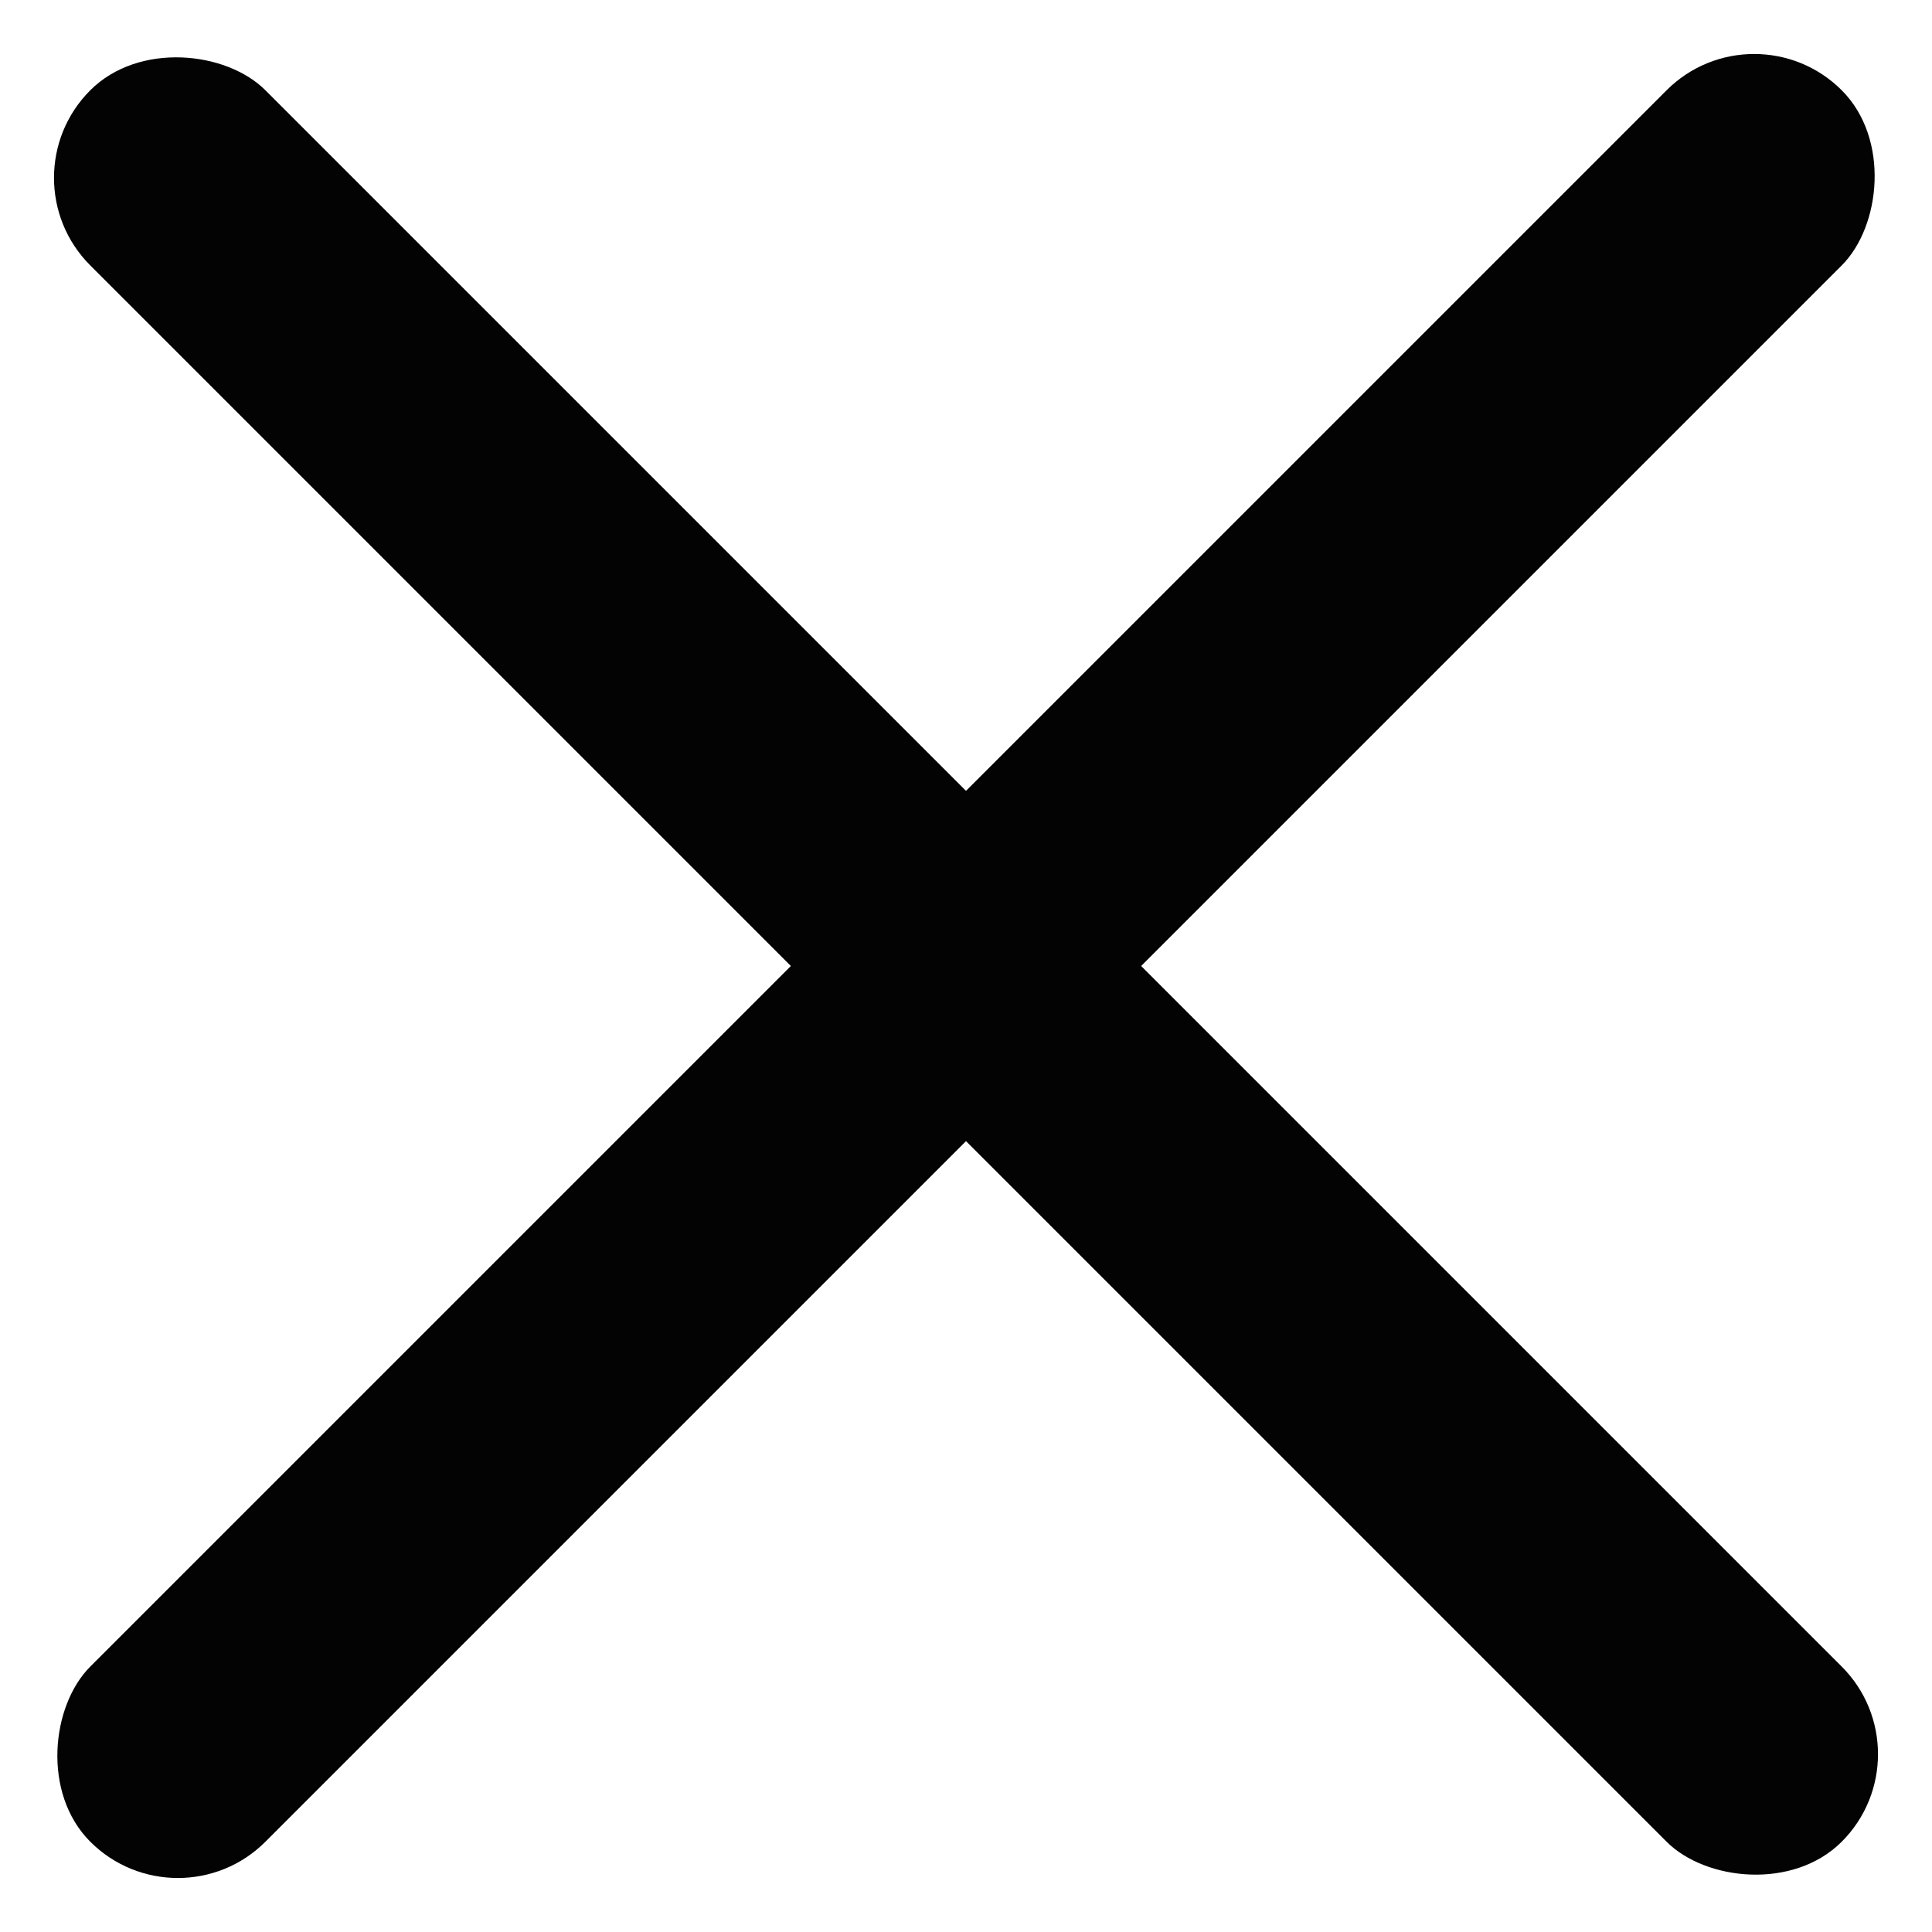 <svg width="78" height="78" viewBox="0 0 78 78" fill="none" xmlns="http://www.w3.org/2000/svg">
<rect x="0.109" y="7.18" width="10" height="100" rx="5" transform="rotate(-45 0.109 7.18)" fill="#030303"/>
<rect x="70.82" y="0.109" width="10" height="100" rx="5" transform="rotate(45 70.82 0.109)" fill="#030303"/>
</svg>
